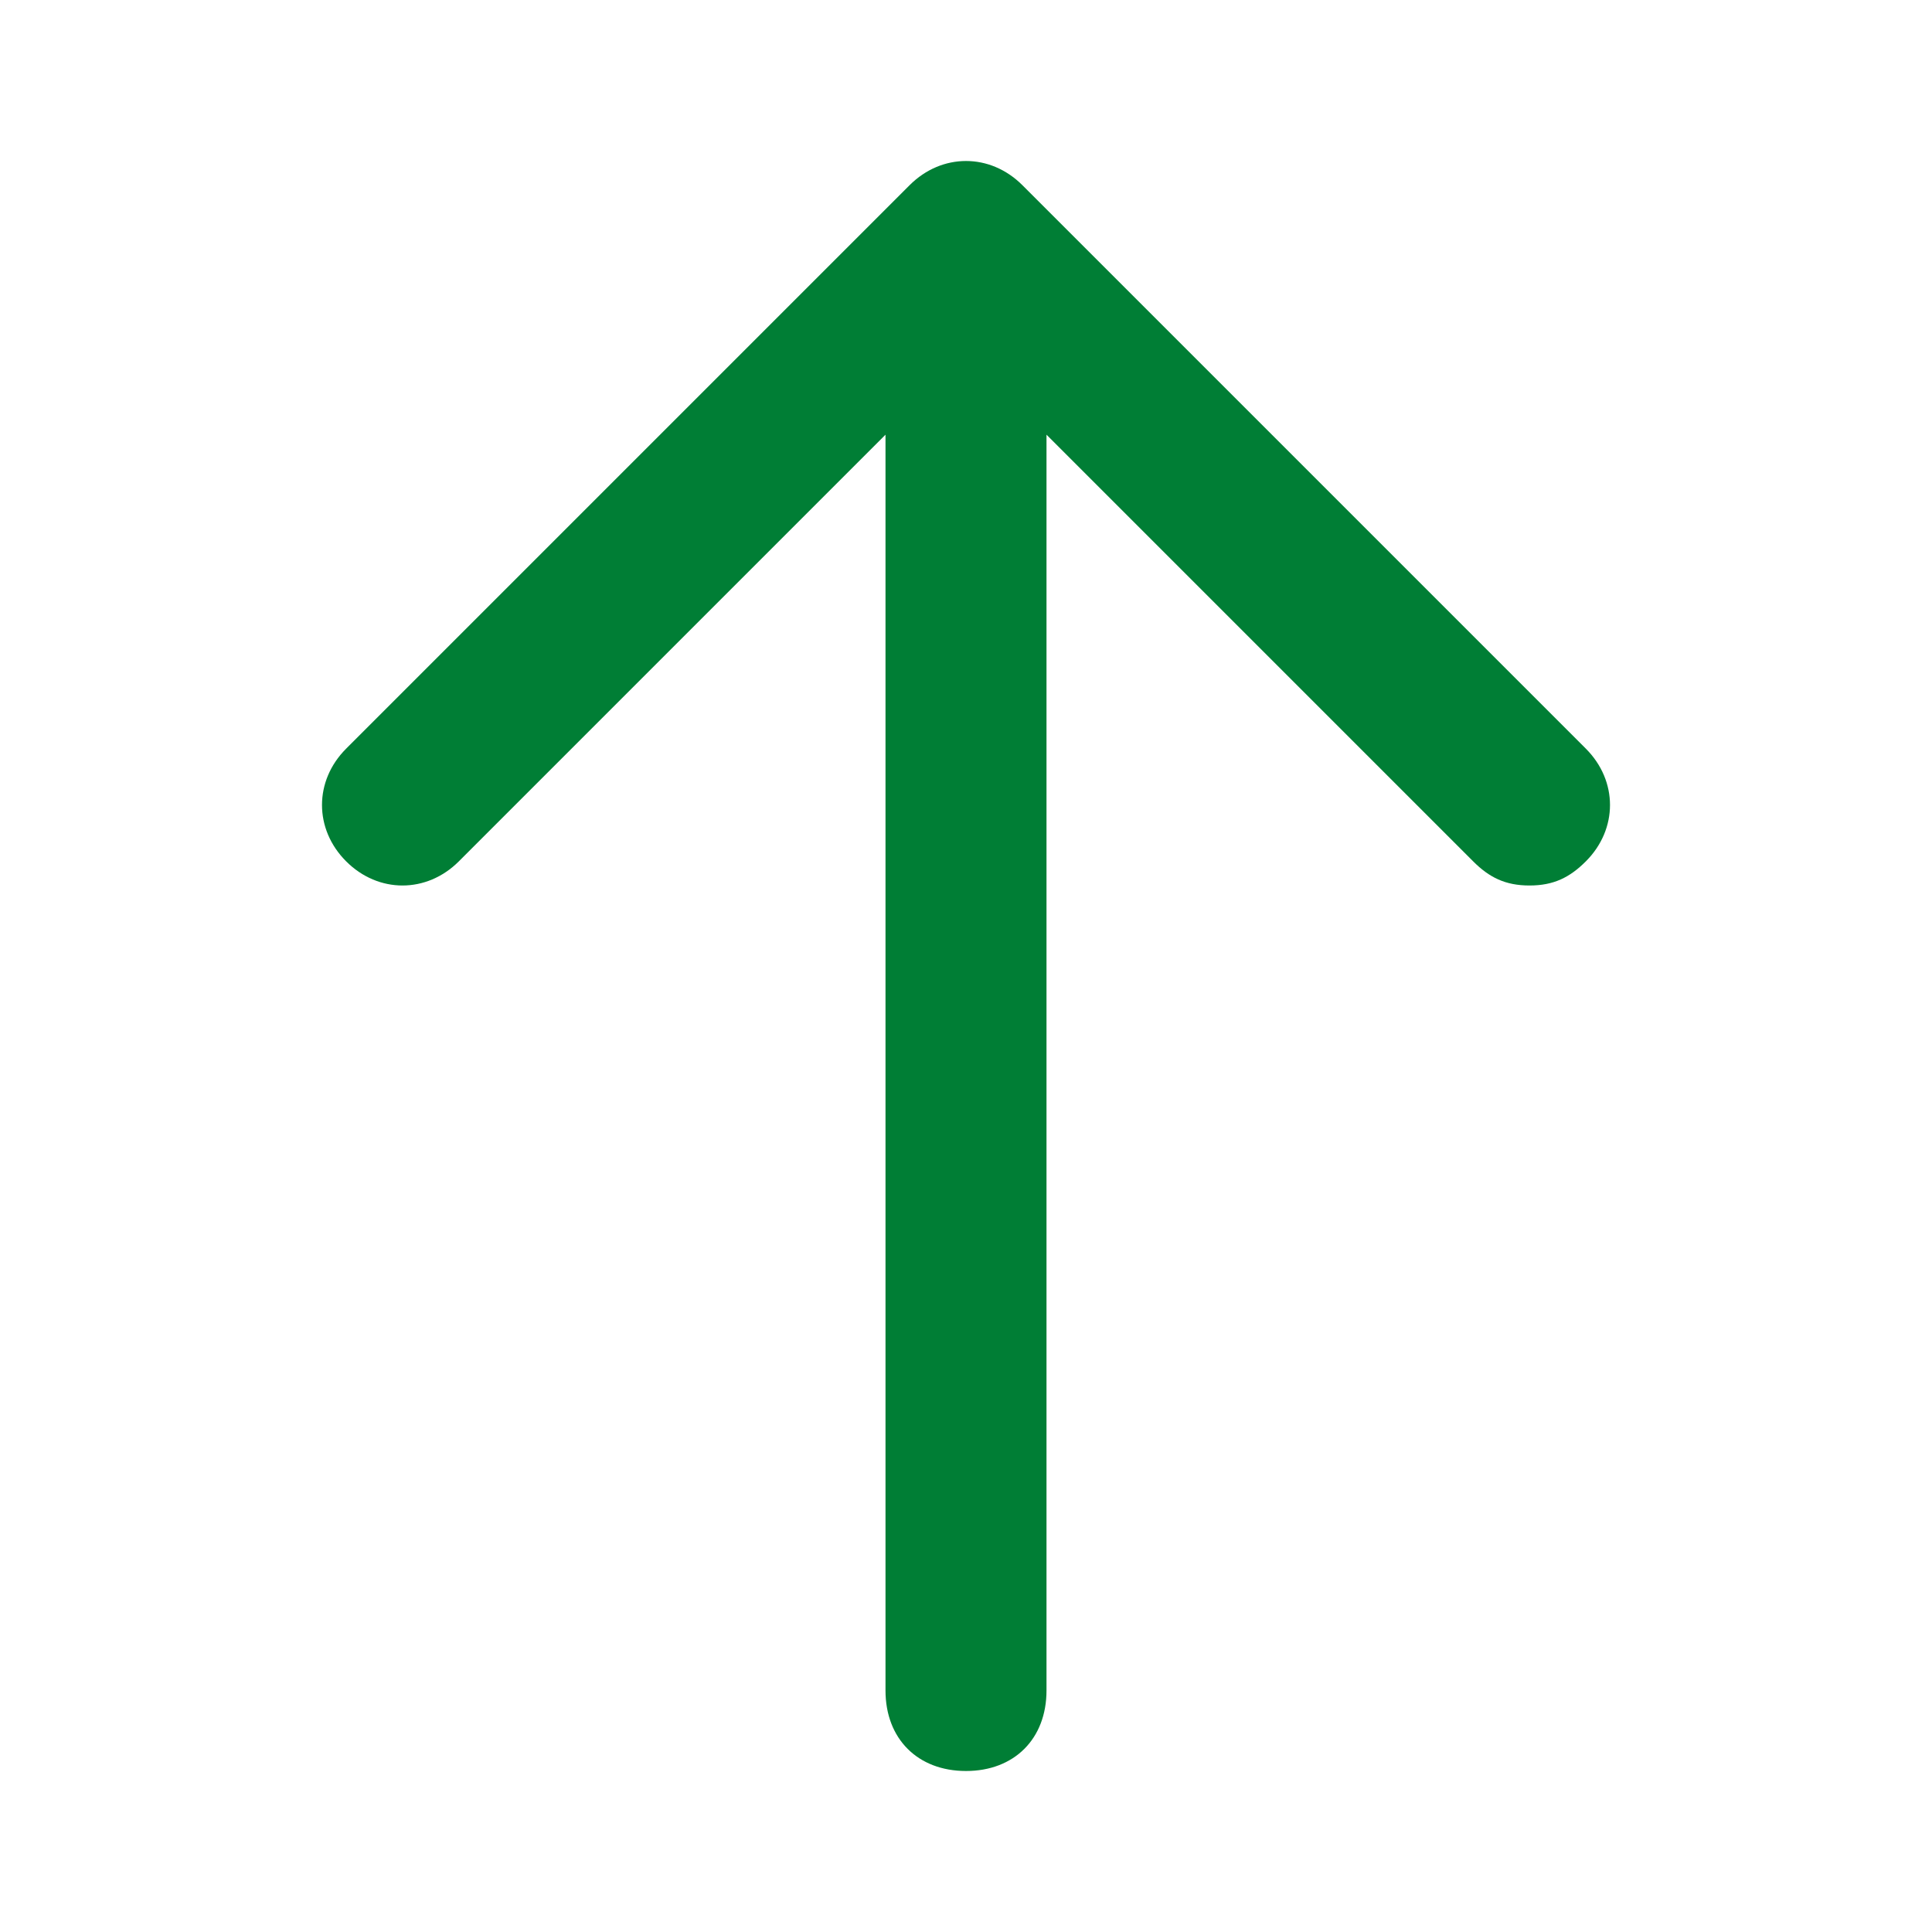 <svg width="24" height="24" viewBox="0 0 24 24" fill="none" xmlns="http://www.w3.org/2000/svg">
<path d="M19.7 9.3L12.7 2.3C12.3 1.9 11.7 1.9 11.3 2.3L4.3 9.3C3.9 9.7 3.9 10.3 4.3 10.7C4.7 11.1 5.3 11.1 5.7 10.7L11 5.4L11 21C11 21.6 11.4 22 12 22C12.6 22 13 21.6 13 21L13 5.4L18.3 10.7C18.5 10.9 18.7 11 19 11C19.3 11 19.5 10.9 19.7 10.7C20.1 10.3 20.1 9.7 19.7 9.3Z" fill="#007E35"/>
</svg>
